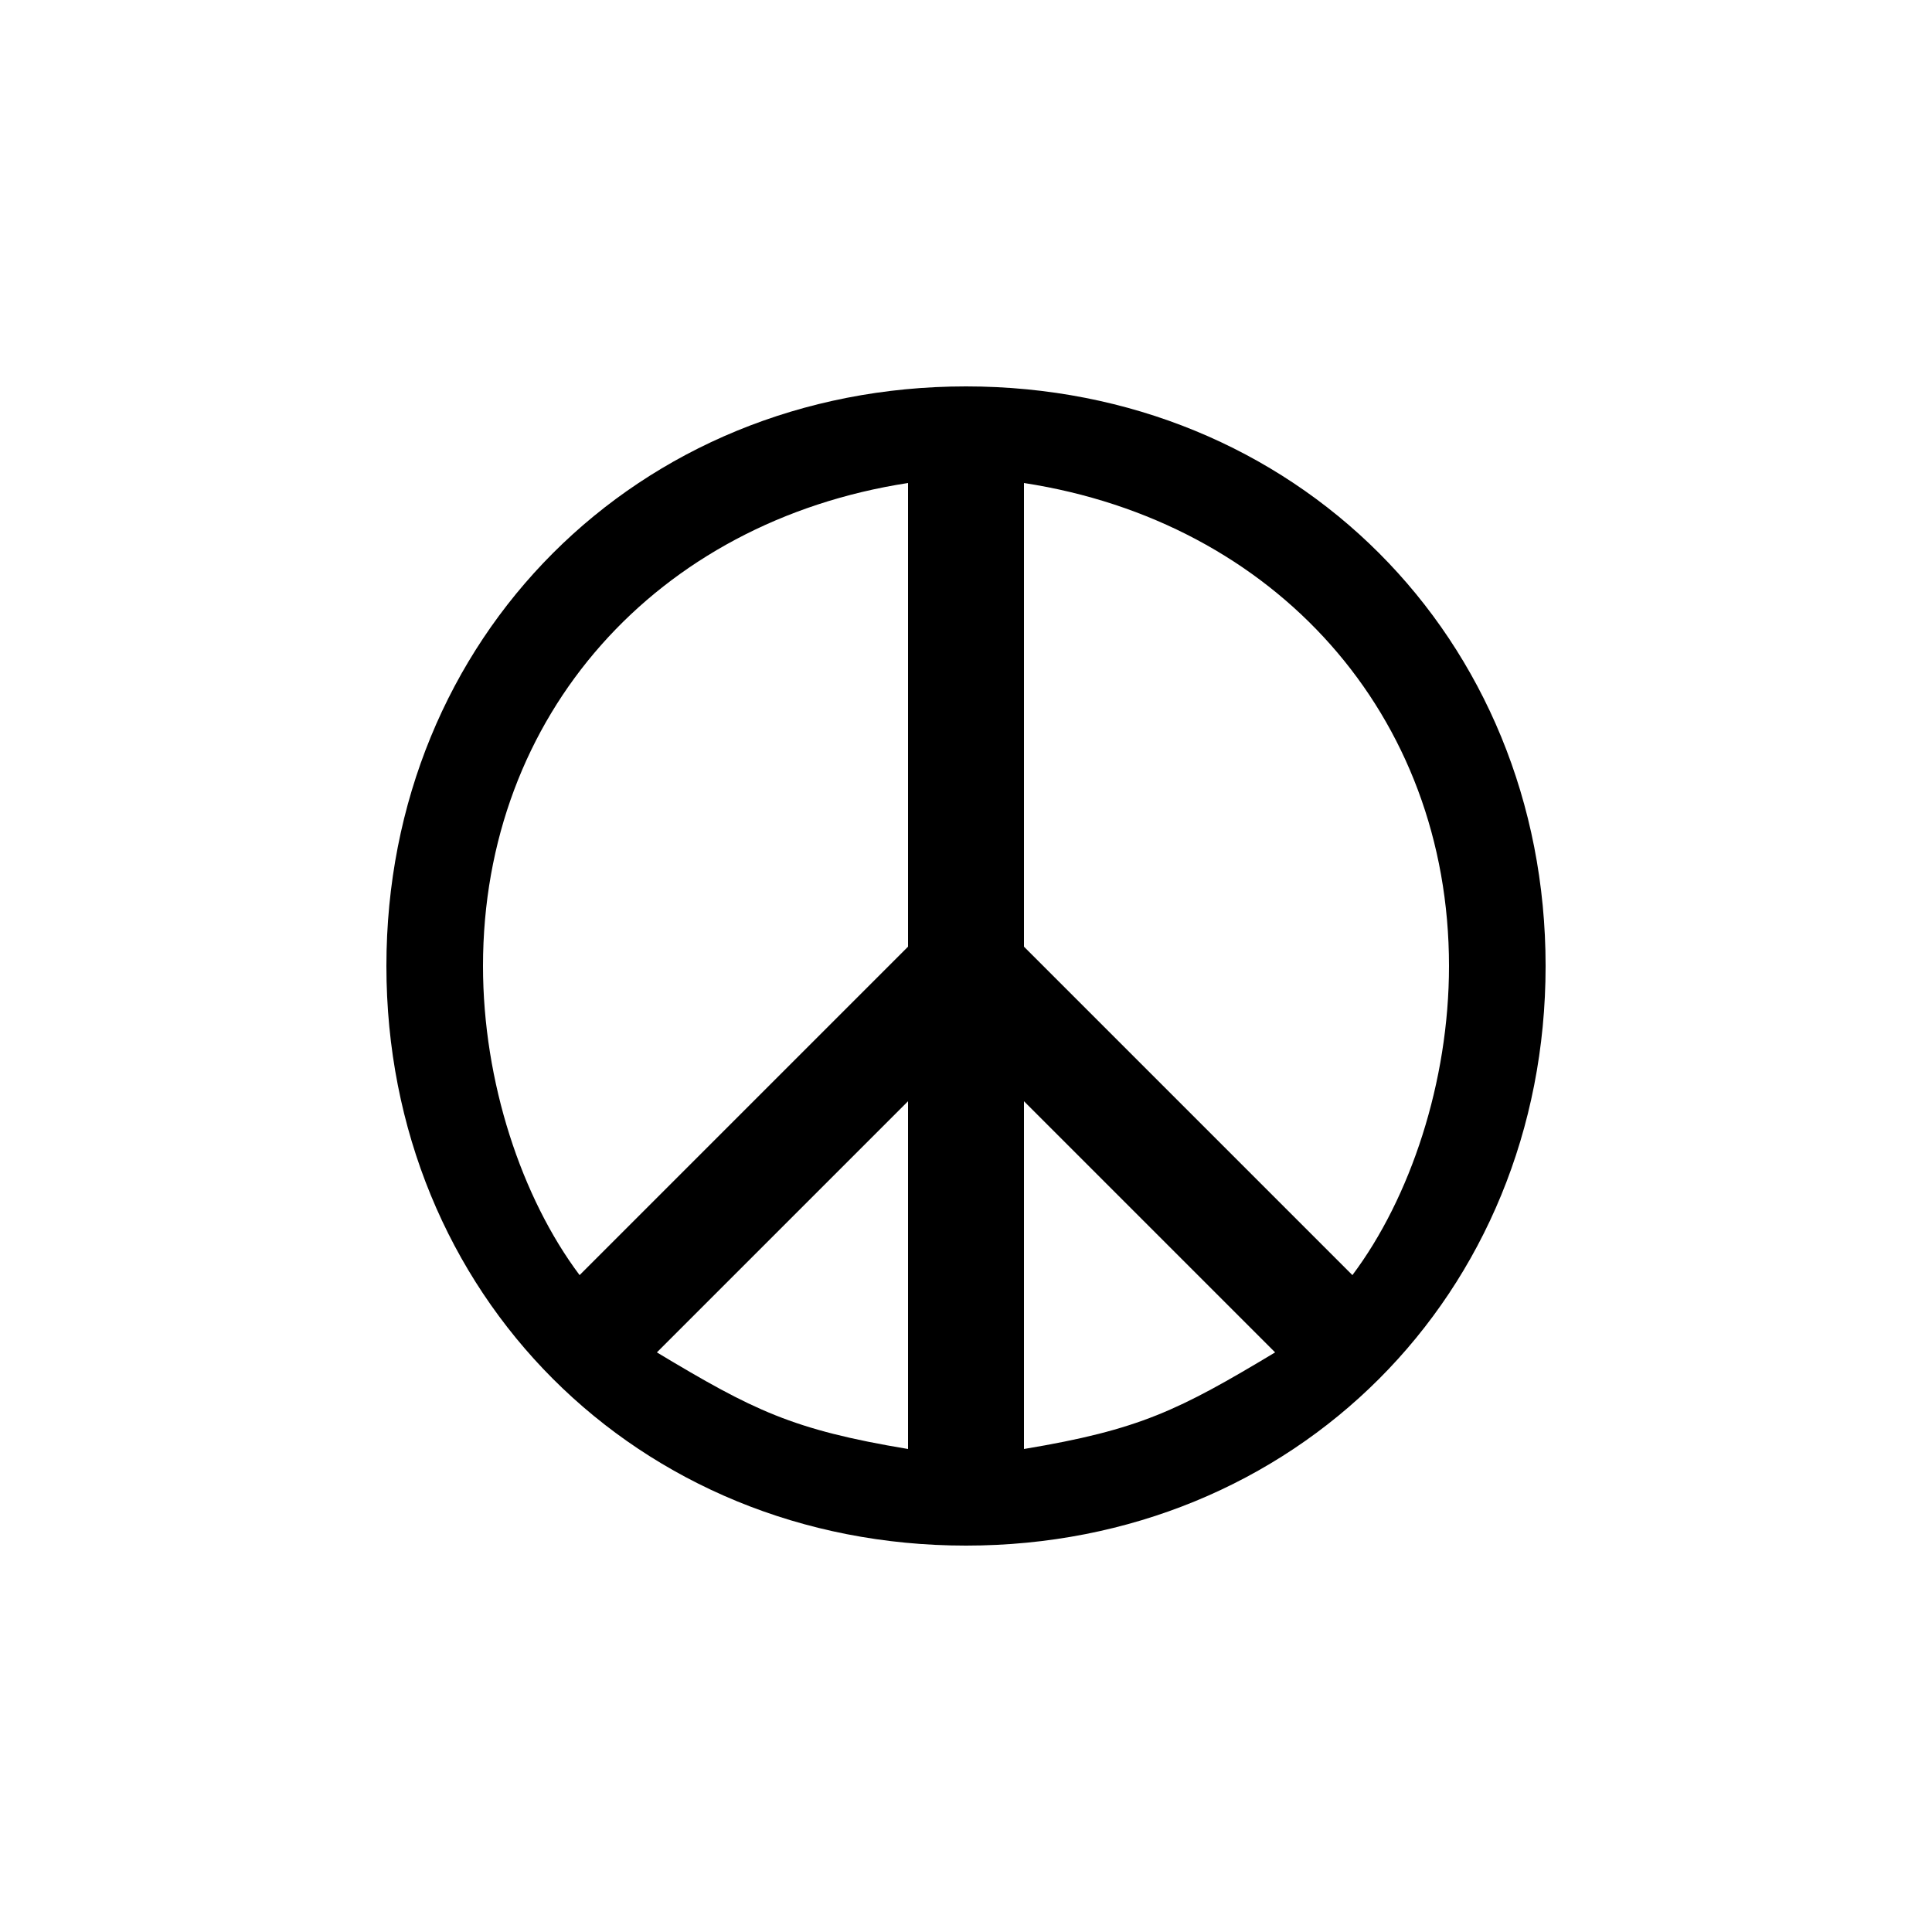 <svg version="1.1" xmlns="http://www.w3.org/2000/svg" viewBox="0 0 100 100"><path stroke="#000000" stroke-width="0" stroke-linejoin="round" stroke-linecap="round" fill="#000000" d="M 34 70 C 39 73 41 74 47 75 C 47 69 47 63 47 57 C 43 61 38 66 34 70 Z M 53 75 C 59 74 61 73 66 70 C 62 66 57 61 53 57 C 53 63 53 69 53 75 Z M 70 66 C 73 62 75 56 75 50 C 75 37 66 27 53 25 C 53 33 53 41 53 49 C 59 55 64 60 70 66 Z M 47 25 C 34 27 25 37 25 50 C 25 56 27 62 30 66 C 36 60 41 55 47 49 C 47 41 47 33 47 25 Z M 20 50 C 20 33 33 20 50 20 C 67 20 80 33 80 50 C 80 67 67 80 50 80 C 33 80 20 67 20 50 Z"></path></svg>